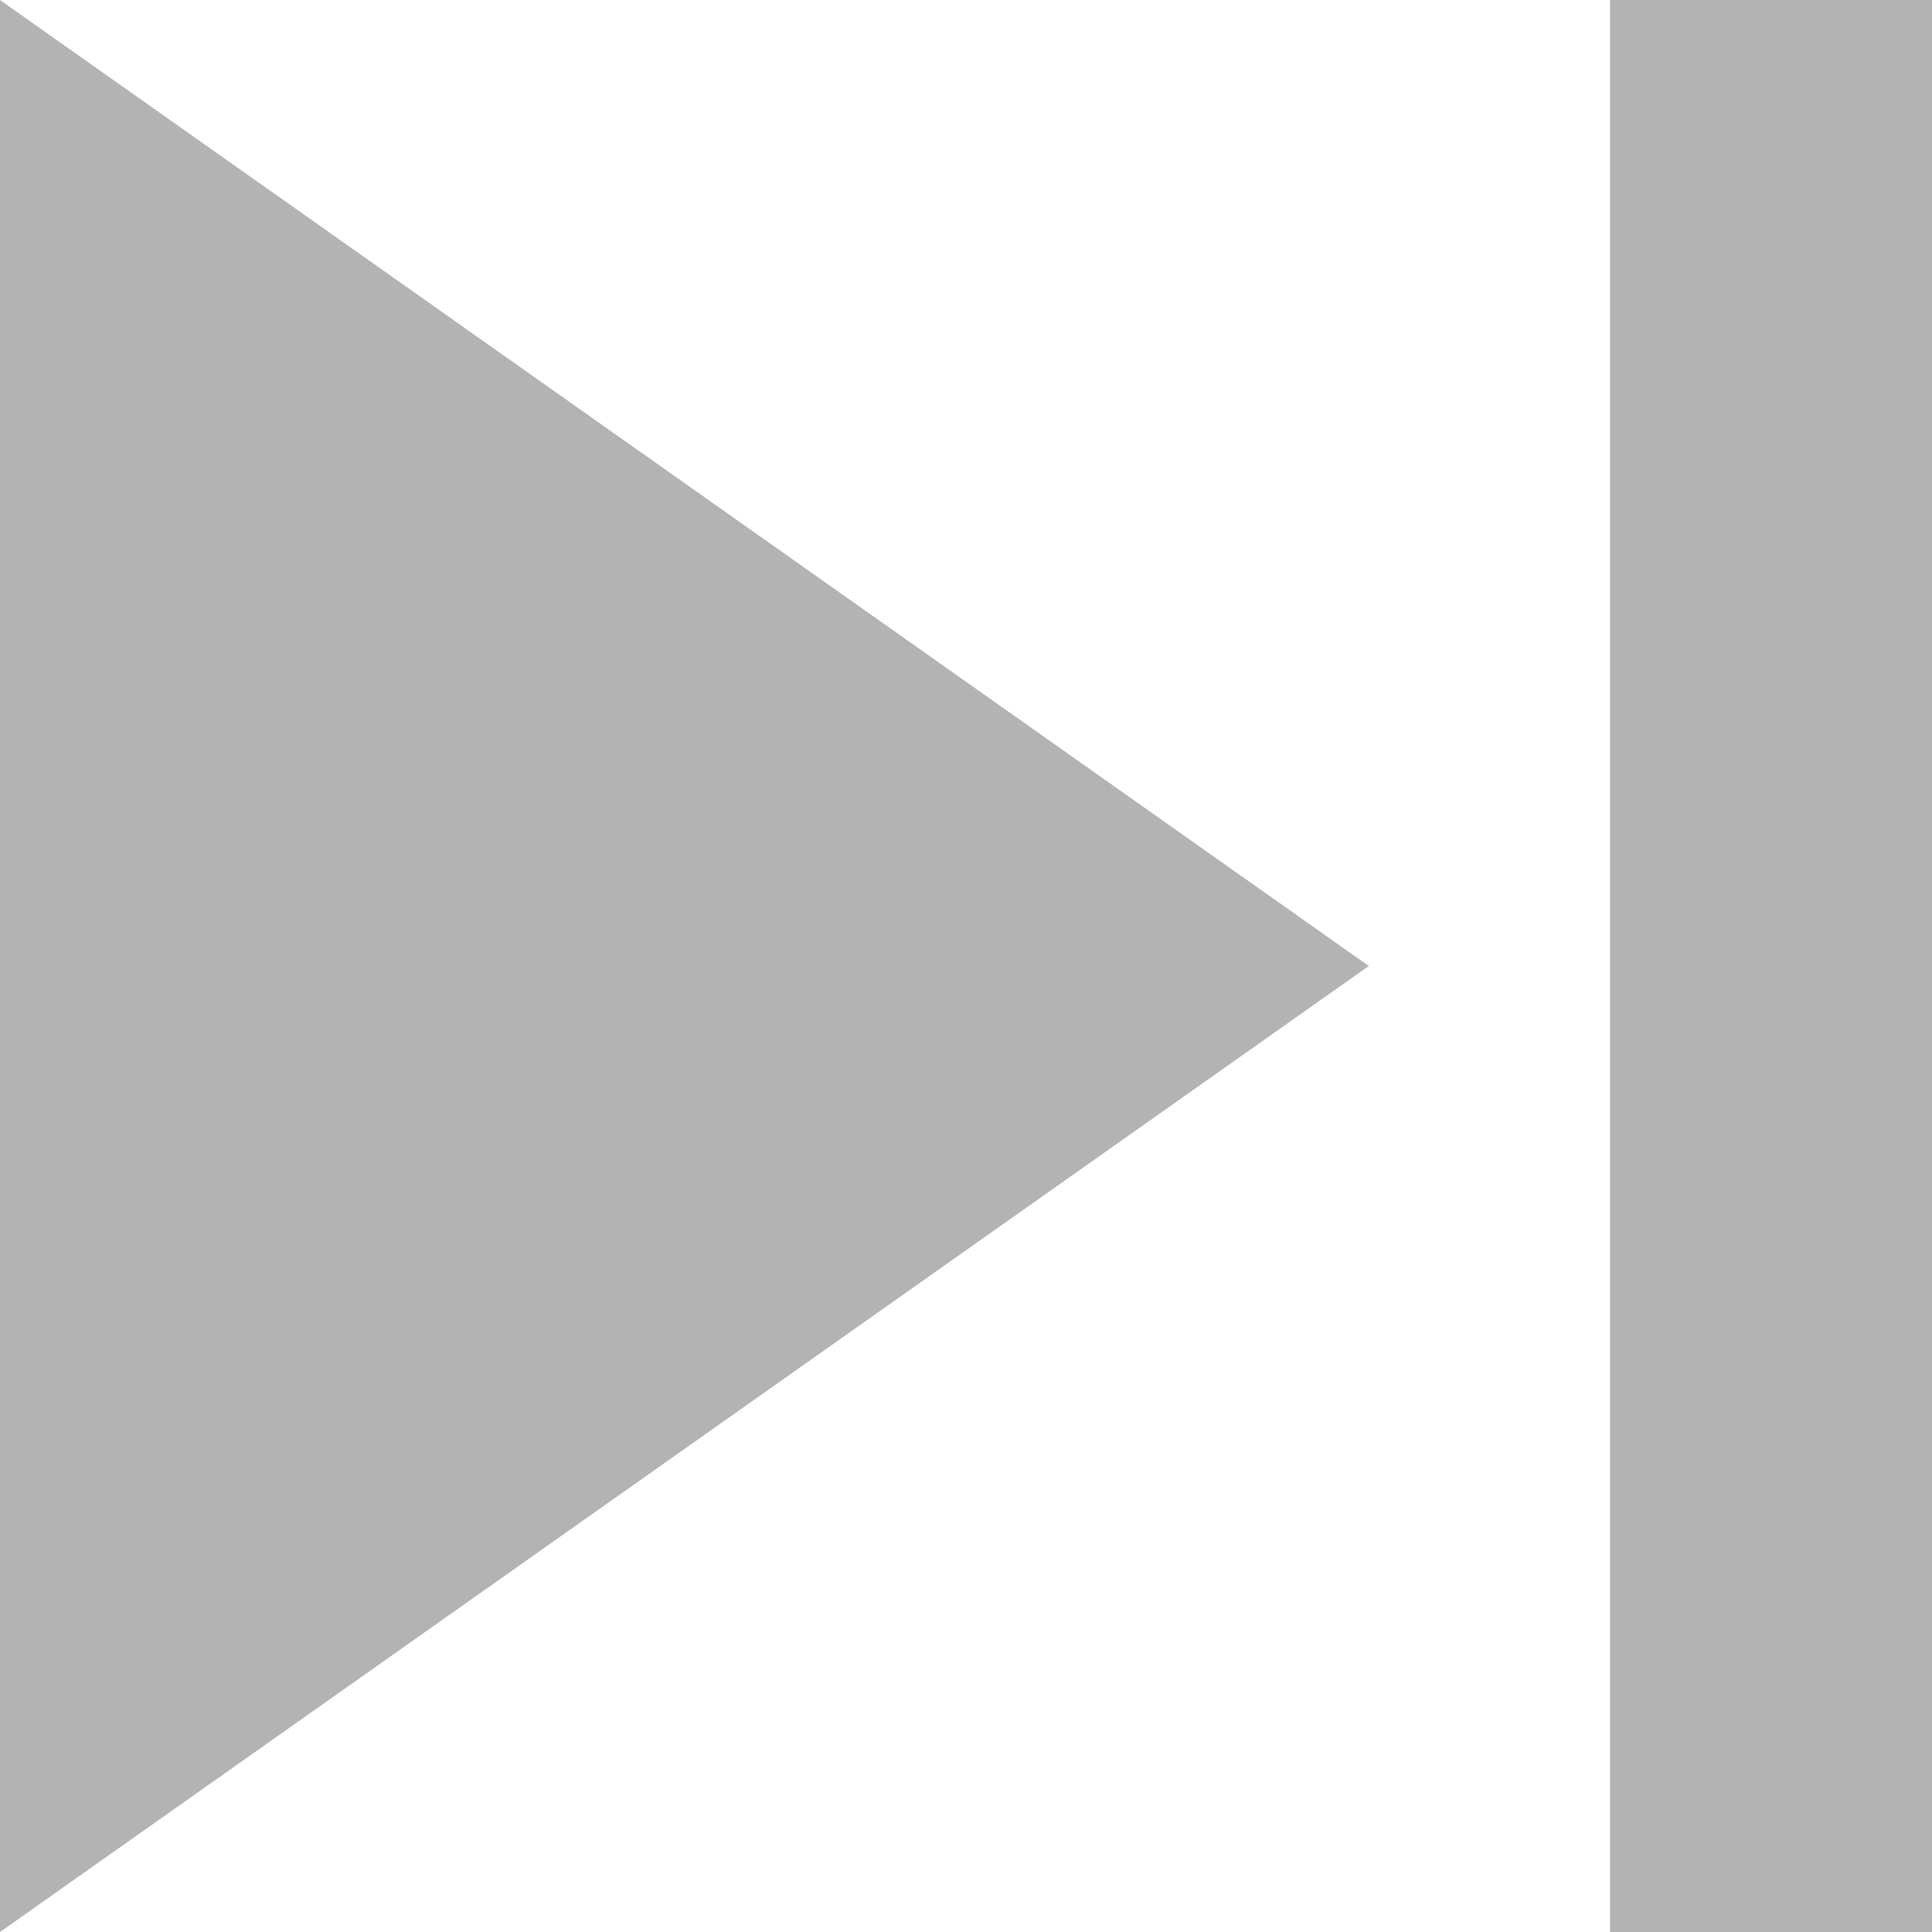 <?xml version="1.0" encoding="utf-8"?>
<!-- Generator: Adobe Illustrator 25.4.1, SVG Export Plug-In . SVG Version: 6.00 Build 0)  -->
<svg version="1.1" id="Capa_1" xmlns="http://www.w3.org/2000/svg" xmlns:xlink="http://www.w3.org/1999/xlink" x="0px" y="0px"
	 viewBox="0 0 306 306" style="enable-background:new 0 0 306 306;" xml:space="preserve">
<style type="text/css">
	.st0{fill:#B3B3B3;}
</style>
<g>
	<g id="skip-next">
		<path class="st0" d="M0,306l216.8-153L0,0V306z M255,0v306h51V0H255z"/>
	</g>
</g>
</svg>

